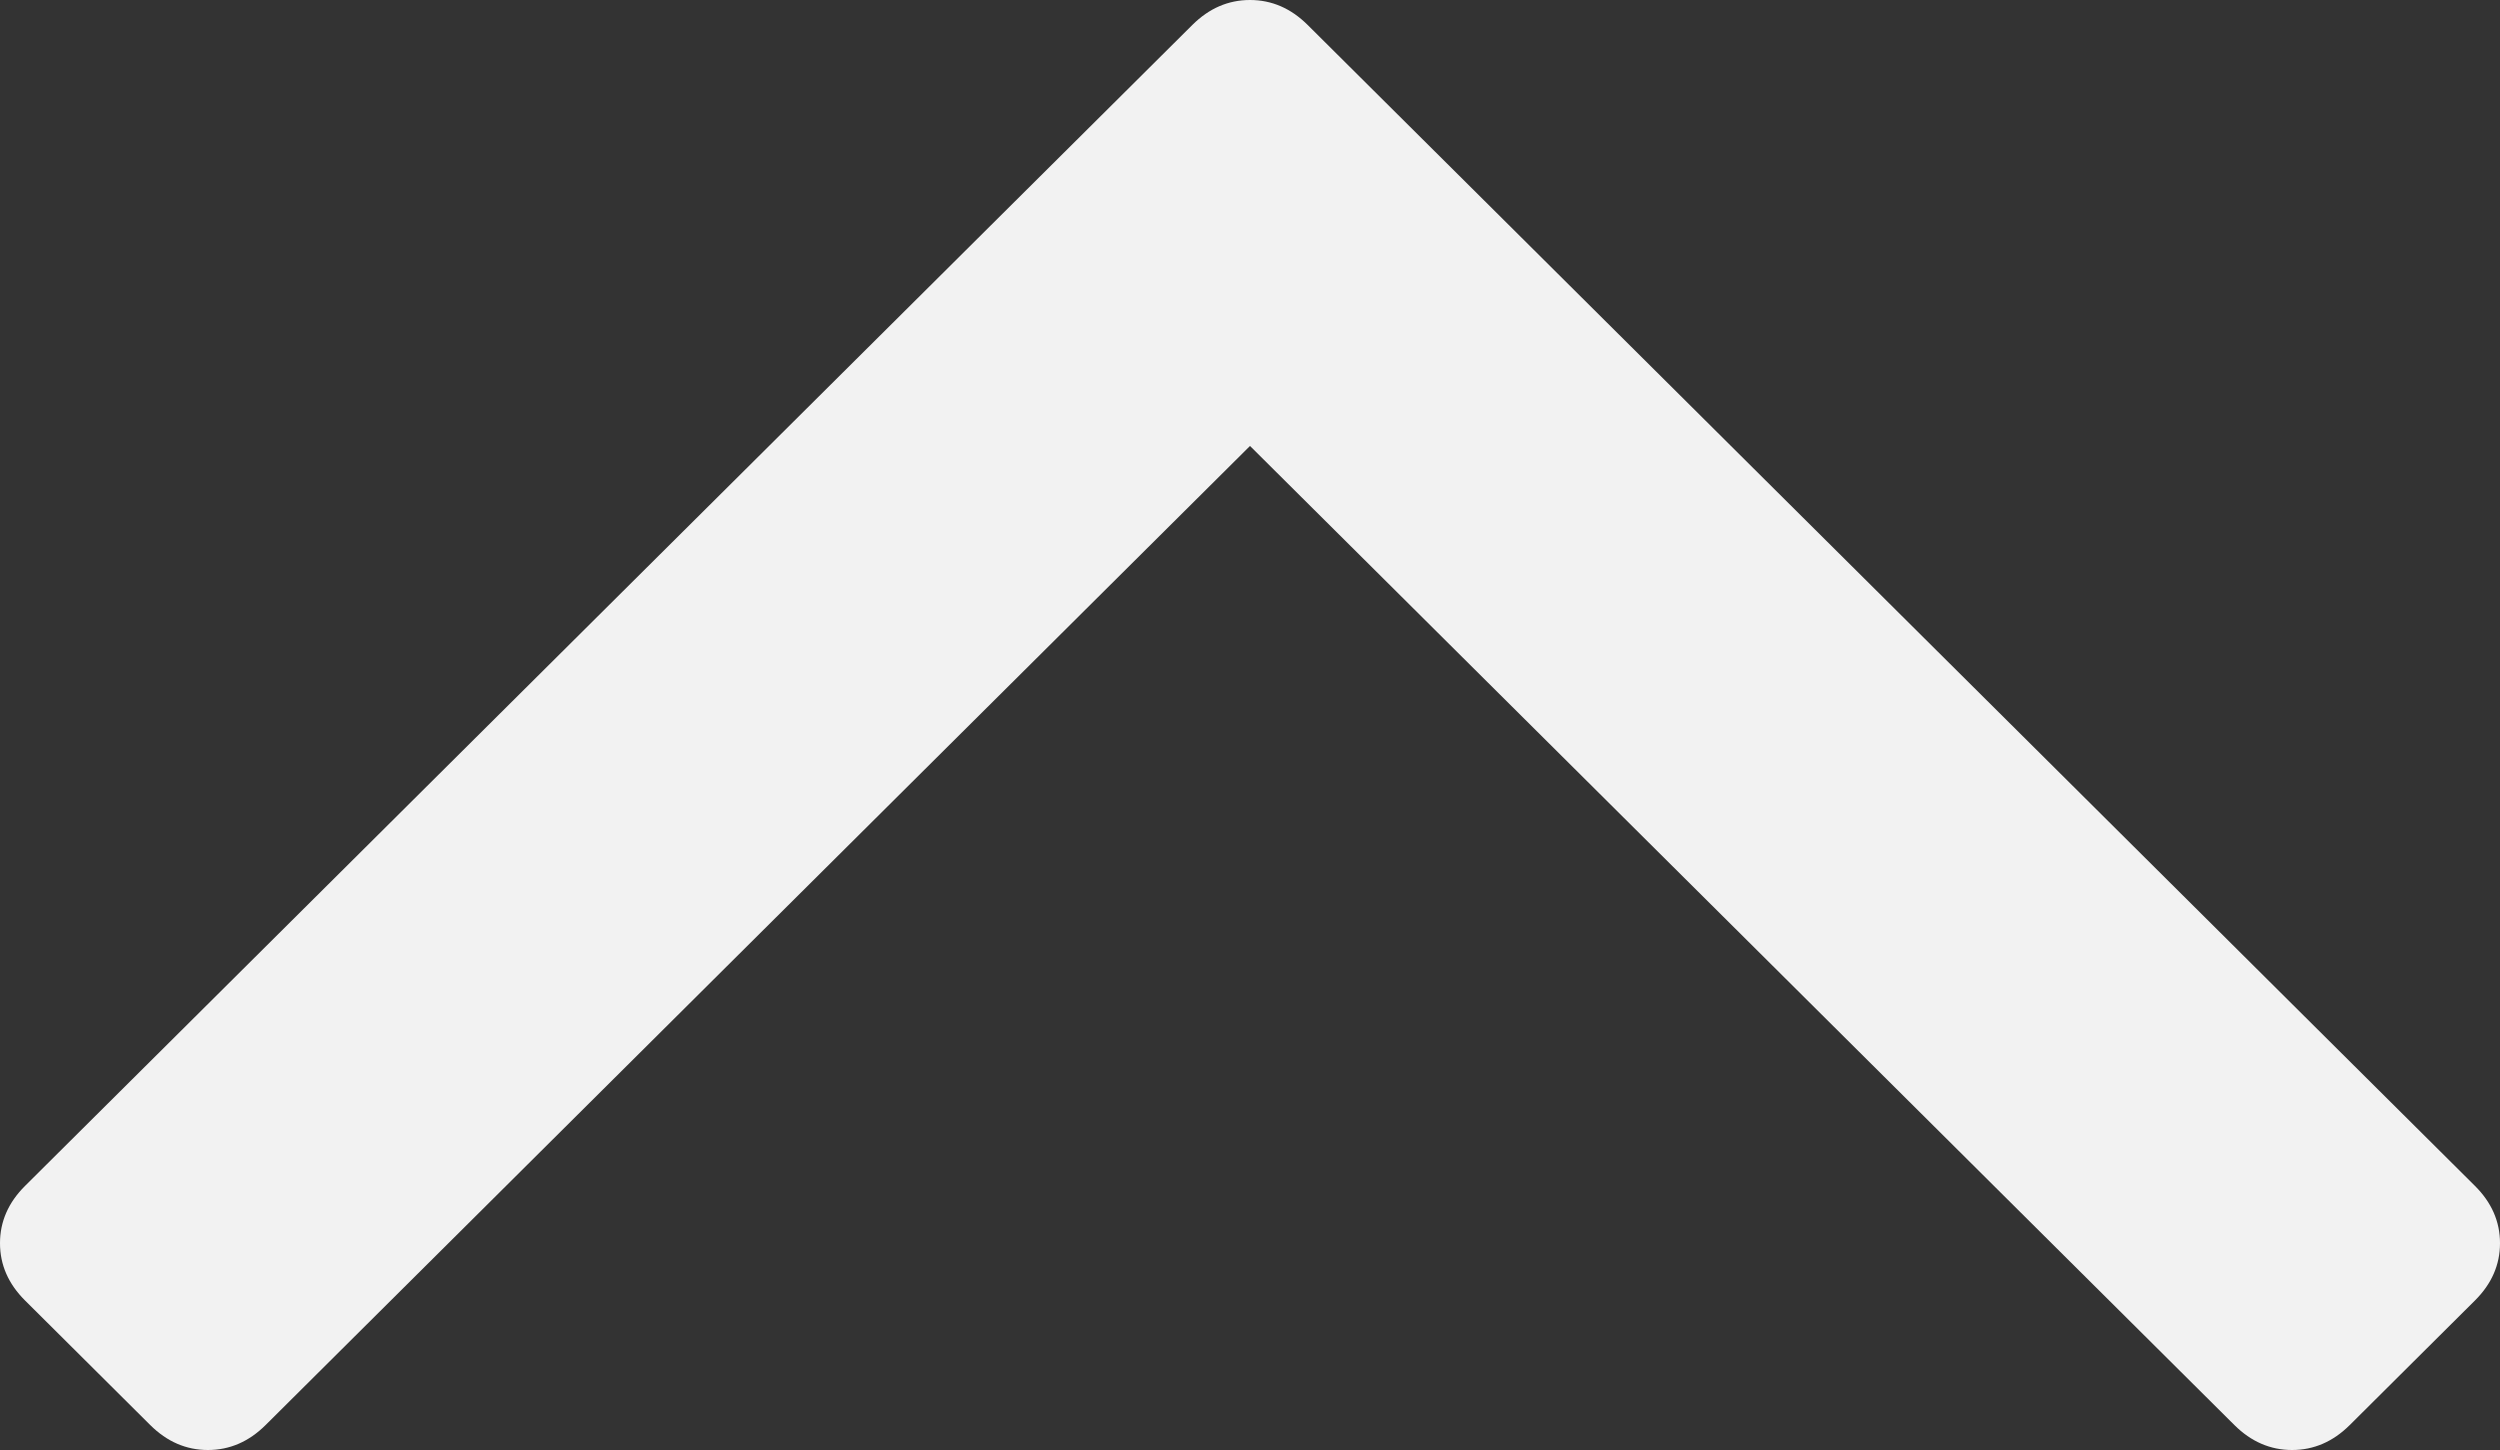 ﻿<?xml version="1.0" encoding="utf-8"?>
<svg version="1.1" xmlns:xlink="http://www.w3.org/1999/xlink" width="50px" height="29px" xmlns="http://www.w3.org/2000/svg">
  <rect width="100%" height="100%" fill="#333333" stroke="none"/>
  <g transform="matrix(1 0 0 1 -1429 -558 )">
    <path d="M 49.499 23.718  C 49.833 24.05  50 24.432  50 24.864  C 50 25.296  49.833 25.678  49.499 26.01  L 46.994 28.502  C 46.66 28.834  46.276 29  45.842 29  C 45.407 29  45.023 28.834  44.689 28.502  L 25 8.919  L 5.311 28.502  C 4.977 28.834  4.593 29  4.158 29  C 3.724 29  3.34 28.834  3.006 28.502  L 0.501 26.01  C 0.167 25.678  0 25.296  0 24.864  C 0 24.432  0.167 24.05  0.501 23.718  L 23.848 0.498  C 24.182 0.166  24.566 0  25 0  C 25.434 0  25.818 0.166  26.152 0.498  L 49.499 23.718  Z " fill-rule="nonzero" fill="#f2f2f2" stroke="none" transform="matrix(1 0 0 1 1429 558 )" />
  </g>
</svg>